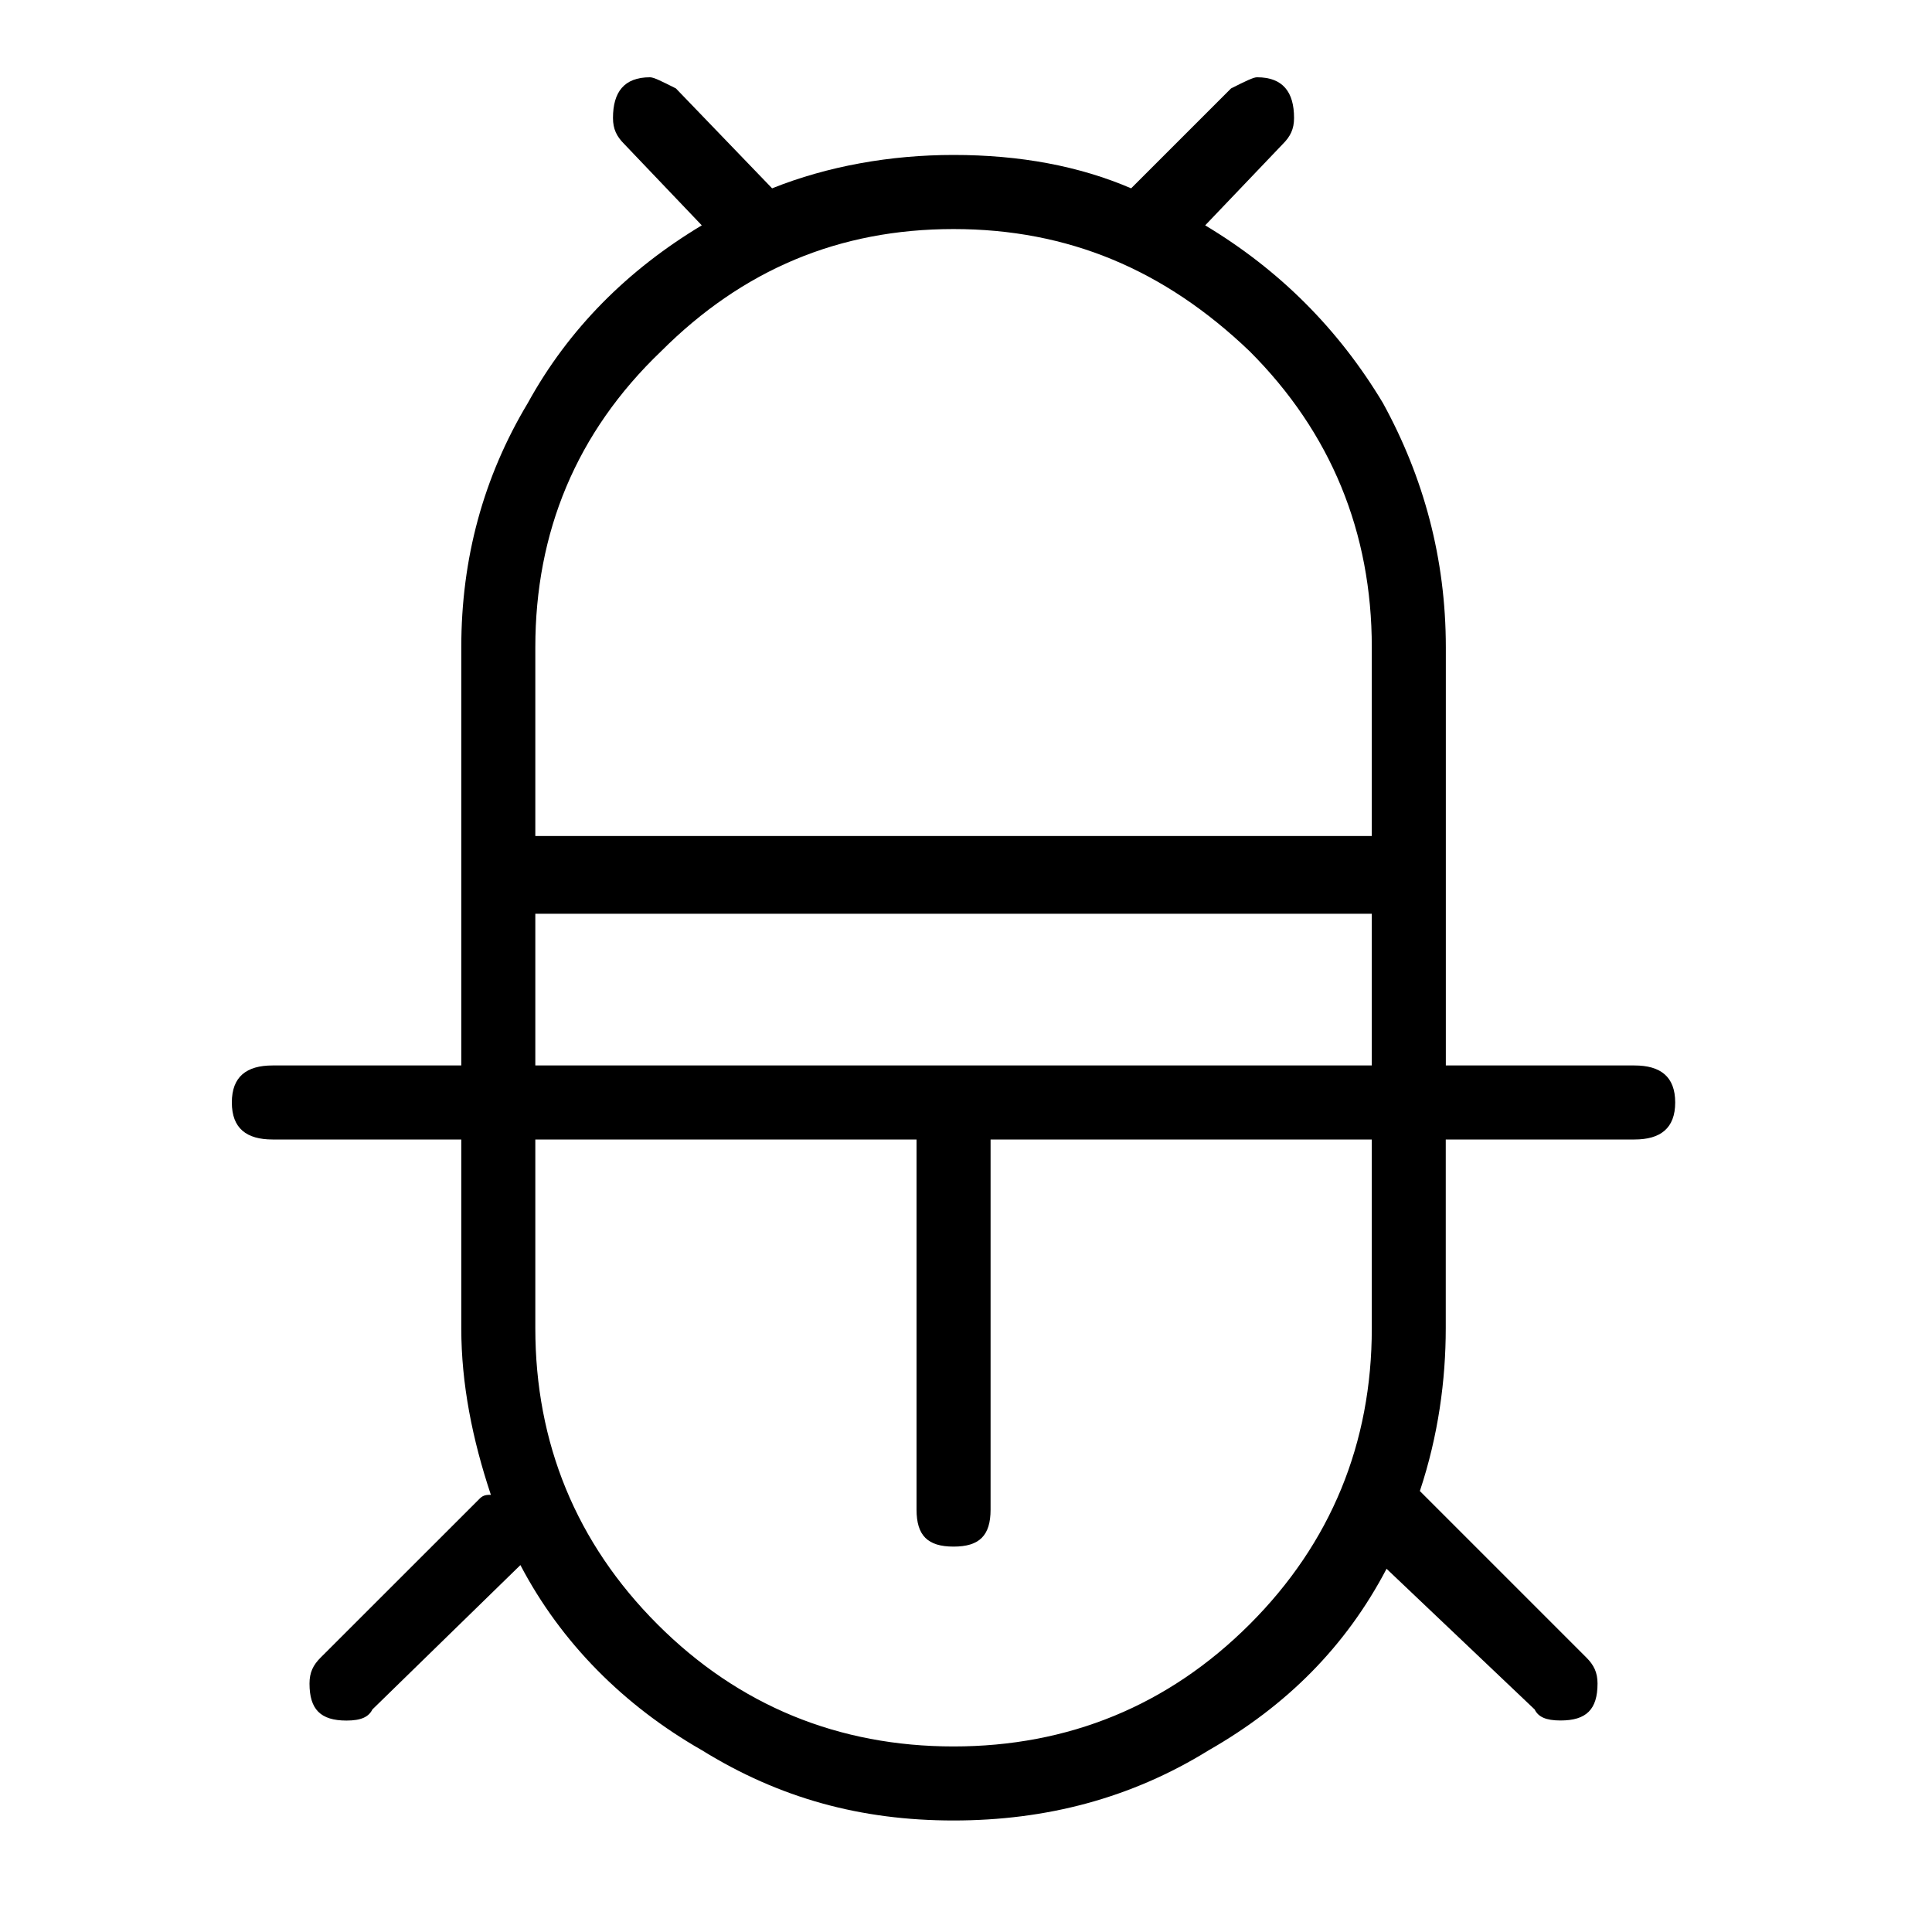<svg xmlns="http://www.w3.org/2000/svg" viewBox="0 0 25 25" id="bug">
  <path d="M21.151,13.787 C21.151,13.787 21.151,13.787 21.151,13.787 C21.151,13.787 18.709,13.787 18.709,13.787 C18.709,13.787 18.709,8.376 18.709,8.376 C18.709,7.227 18.421,6.173 17.895,5.215 C17.32,4.257 16.554,3.491 15.595,2.916 C15.595,2.916 15.595,2.916 15.595,2.916 C15.595,2.916 16.601,1.862 16.601,1.862 C16.697,1.766 16.745,1.67 16.745,1.527 C16.745,1.527 16.745,1.527 16.745,1.527 C16.745,1.191 16.601,1 16.266,1 C16.266,1 16.266,1 16.266,1 C16.218,1 16.122,1.048 15.93,1.144 C15.93,1.144 15.93,1.144 15.93,1.144 C15.93,1.144 14.637,2.437 14.637,2.437 C13.967,2.149 13.201,2.005 12.338,2.005 C12.338,2.005 12.338,2.005 12.338,2.005 C11.524,2.005 10.71,2.149 9.991,2.437 C9.991,2.437 9.991,2.437 9.991,2.437 C9.991,2.437 8.746,1.144 8.746,1.144 C8.555,1.048 8.459,1 8.411,1 C8.411,1 8.411,1 8.411,1 C8.076,1 7.932,1.191 7.932,1.527 C7.932,1.527 7.932,1.527 7.932,1.527 C7.932,1.67 7.98,1.766 8.076,1.862 C8.076,1.862 8.076,1.862 8.076,1.862 C8.076,1.862 9.081,2.916 9.081,2.916 C8.123,3.491 7.357,4.256 6.83,5.215 C6.255,6.173 5.969,7.227 5.969,8.376 C5.969,8.376 5.969,8.376 5.969,8.376 C5.969,8.376 5.969,13.787 5.969,13.787 C5.969,13.787 3.527,13.787 3.527,13.787 C3.191,13.787 3,13.931 3,14.266 C3,14.602 3.191,14.745 3.527,14.745 C3.527,14.745 3.527,14.745 3.527,14.745 C3.527,14.745 5.969,14.745 5.969,14.745 C5.969,14.745 5.969,17.188 5.969,17.188 C5.969,17.906 6.112,18.624 6.352,19.343 C6.352,19.343 6.352,19.343 6.352,19.343 C6.304,19.343 6.255,19.343 6.208,19.391 C6.208,19.391 6.208,19.391 6.208,19.391 C6.208,19.391 4.148,21.45 4.148,21.45 C4.052,21.546 4.005,21.641 4.005,21.785 C4.005,21.785 4.005,21.785 4.005,21.785 C4.005,22.12 4.148,22.264 4.484,22.264 C4.484,22.264 4.484,22.264 4.484,22.264 C4.675,22.264 4.771,22.216 4.819,22.12 C4.819,22.12 4.819,22.12 4.819,22.12 C4.819,22.12 6.734,20.252 6.734,20.252 C7.261,21.258 8.075,22.072 9.081,22.647 C10.087,23.27 11.141,23.557 12.338,23.557 C13.536,23.557 14.637,23.27 15.643,22.647 C16.648,22.072 17.415,21.306 17.942,20.3 C17.942,20.3 17.942,20.3 17.942,20.3 C17.942,20.3 19.858,22.12 19.858,22.12 C19.905,22.216 20.002,22.263 20.193,22.263 C20.193,22.263 20.193,22.263 20.193,22.263 C20.528,22.263 20.672,22.12 20.672,21.784 C20.672,21.784 20.672,21.784 20.672,21.784 C20.672,21.641 20.624,21.545 20.528,21.449 C20.528,21.449 20.528,21.449 20.528,21.449 C20.528,21.449 18.469,19.39 18.469,19.39 C18.469,19.39 18.373,19.294 18.373,19.294 C18.612,18.575 18.708,17.857 18.708,17.187 C18.708,17.187 18.708,17.187 18.708,17.187 C18.708,17.187 18.708,14.745 18.708,14.745 C18.708,14.745 21.15,14.745 21.15,14.745 C21.485,14.745 21.677,14.601 21.677,14.266 C21.677,13.93 21.485,13.787 21.15,13.787 L21.151,13.787 Z M17.751,14.745 C17.751,14.745 17.751,17.188 17.751,17.188 C17.751,18.672 17.224,19.966 16.17,21.019 C15.116,22.072 13.823,22.599 12.339,22.599 C10.855,22.599 9.561,22.073 8.508,21.019 C7.455,19.965 6.927,18.672 6.927,17.188 C6.927,17.188 6.927,17.188 6.927,17.188 C6.927,17.188 6.927,14.745 6.927,14.745 C6.927,14.745 11.86,14.745 11.86,14.745 C11.86,14.745 11.86,19.534 11.86,19.534 C11.86,19.87 12.004,20.013 12.339,20.013 C12.674,20.013 12.818,19.87 12.818,19.534 C12.818,19.534 12.818,19.534 12.818,19.534 C12.818,19.534 12.818,14.745 12.818,14.745 C12.818,14.745 17.751,14.745 17.751,14.745 Z M17.751,11.824 C17.751,11.824 17.751,13.787 17.751,13.787 C17.751,13.787 6.927,13.787 6.927,13.787 C6.927,13.787 6.927,11.824 6.927,11.824 C6.927,11.824 17.751,11.824 17.751,11.824 Z M17.751,8.376 C17.751,8.376 17.751,10.818 17.751,10.818 C17.751,10.818 6.927,10.818 6.927,10.818 C6.927,10.818 6.927,8.376 6.927,8.376 C6.927,6.891 7.454,5.598 8.555,4.545 C9.609,3.491 10.855,2.964 12.339,2.964 C13.823,2.964 15.069,3.491 16.17,4.545 C17.224,5.598 17.751,6.891 17.751,8.376 C17.751,8.376 17.751,8.376 17.751,8.376 Z"/>
  <title>Bug</title>
</svg>